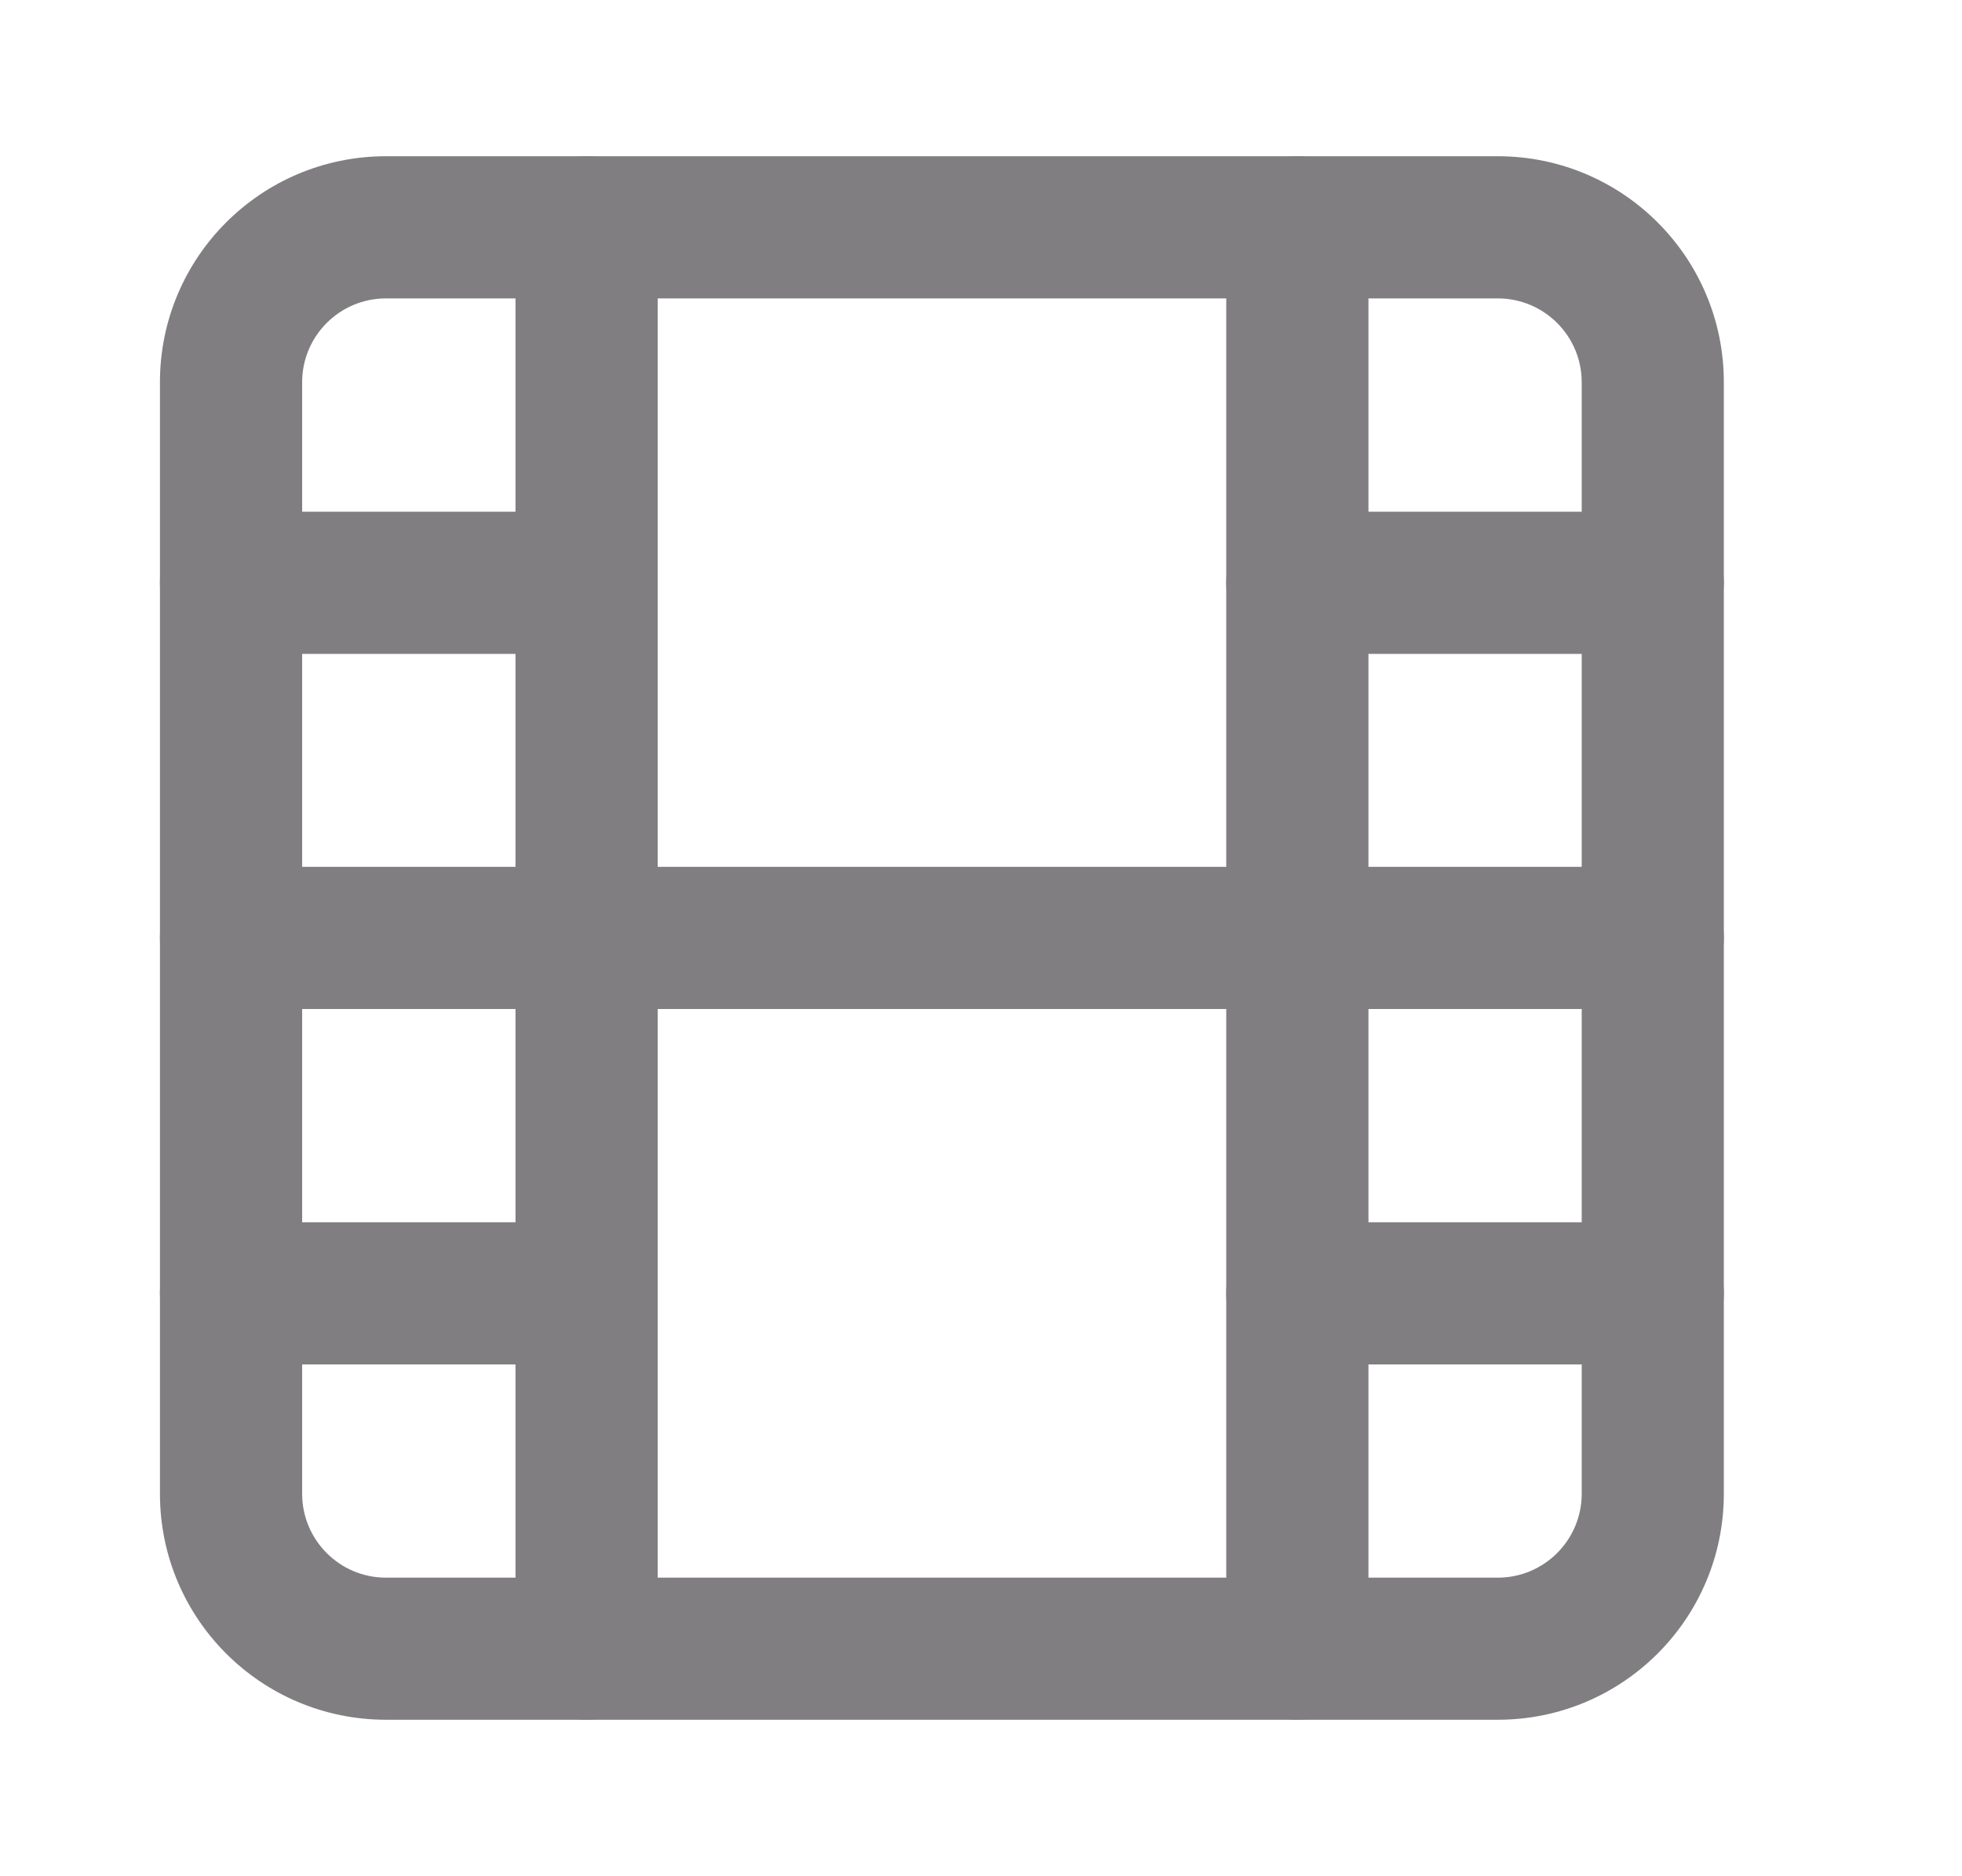 <svg width="23" height="22" viewBox="0 0 23 22" fill="none" xmlns="http://www.w3.org/2000/svg"><path fill-rule="evenodd" clip-rule="evenodd" d="M4.525 3.499C3.982 3.499 3.542 3.939 3.542 4.482V17.515C3.542 18.058 3.982 18.499 4.525 18.499H17.558C18.101 18.499 18.542 18.058 18.542 17.515V4.482C18.542 3.939 18.101 3.499 17.558 3.499H4.525ZM1.875 4.482C1.875 3.018 3.061 1.832 4.525 1.832H17.558C19.022 1.832 20.208 3.018 20.208 4.482V17.515C20.208 18.979 19.022 20.165 17.558 20.165H4.525C3.061 20.165 1.875 18.979 1.875 17.515V4.482Z" fill="#807E81"></path><path fill-rule="evenodd" clip-rule="evenodd" d="M6.876 1.832C7.337 1.832 7.71 2.205 7.71 2.665V19.332C7.71 19.792 7.337 20.165 6.876 20.165C6.416 20.165 6.043 19.792 6.043 19.332V2.665C6.043 2.205 6.416 1.832 6.876 1.832Z" fill="#807E81"></path><path fill-rule="evenodd" clip-rule="evenodd" d="M15.208 1.832C15.669 1.832 16.042 2.205 16.042 2.665V19.332C16.042 19.792 15.669 20.165 15.208 20.165C14.748 20.165 14.375 19.792 14.375 19.332V2.665C14.375 2.205 14.748 1.832 15.208 1.832Z" fill="#807E81"></path><path fill-rule="evenodd" clip-rule="evenodd" d="M1.875 10.997C1.875 10.537 2.248 10.164 2.708 10.164H19.375C19.835 10.164 20.208 10.537 20.208 10.997C20.208 11.458 19.835 11.831 19.375 11.831H2.708C2.248 11.831 1.875 11.458 1.875 10.997Z" fill="#807E81"></path><path fill-rule="evenodd" clip-rule="evenodd" d="M1.875 6.833C1.875 6.373 2.248 6 2.708 6H6.875C7.335 6 7.708 6.373 7.708 6.833C7.708 7.294 7.335 7.667 6.875 7.667H2.708C2.248 7.667 1.875 7.294 1.875 6.833Z" fill="#807E81"></path><path fill-rule="evenodd" clip-rule="evenodd" d="M1.875 15.165C1.875 14.705 2.248 14.332 2.708 14.332H6.875C7.335 14.332 7.708 14.705 7.708 15.165C7.708 15.626 7.335 15.999 6.875 15.999H2.708C2.248 15.999 1.875 15.626 1.875 15.165Z" fill="#807E81"></path><path fill-rule="evenodd" clip-rule="evenodd" d="M14.375 15.165C14.375 14.705 14.748 14.332 15.208 14.332H19.375C19.835 14.332 20.208 14.705 20.208 15.165C20.208 15.626 19.835 15.999 19.375 15.999H15.208C14.748 15.999 14.375 15.626 14.375 15.165Z" fill="#807E81"></path><path fill-rule="evenodd" clip-rule="evenodd" d="M14.375 6.833C14.375 6.373 14.748 6 15.208 6H19.375C19.835 6 20.208 6.373 20.208 6.833C20.208 7.294 19.835 7.667 19.375 7.667H15.208C14.748 7.667 14.375 7.294 14.375 6.833Z" fill="#807E81"></path></svg>